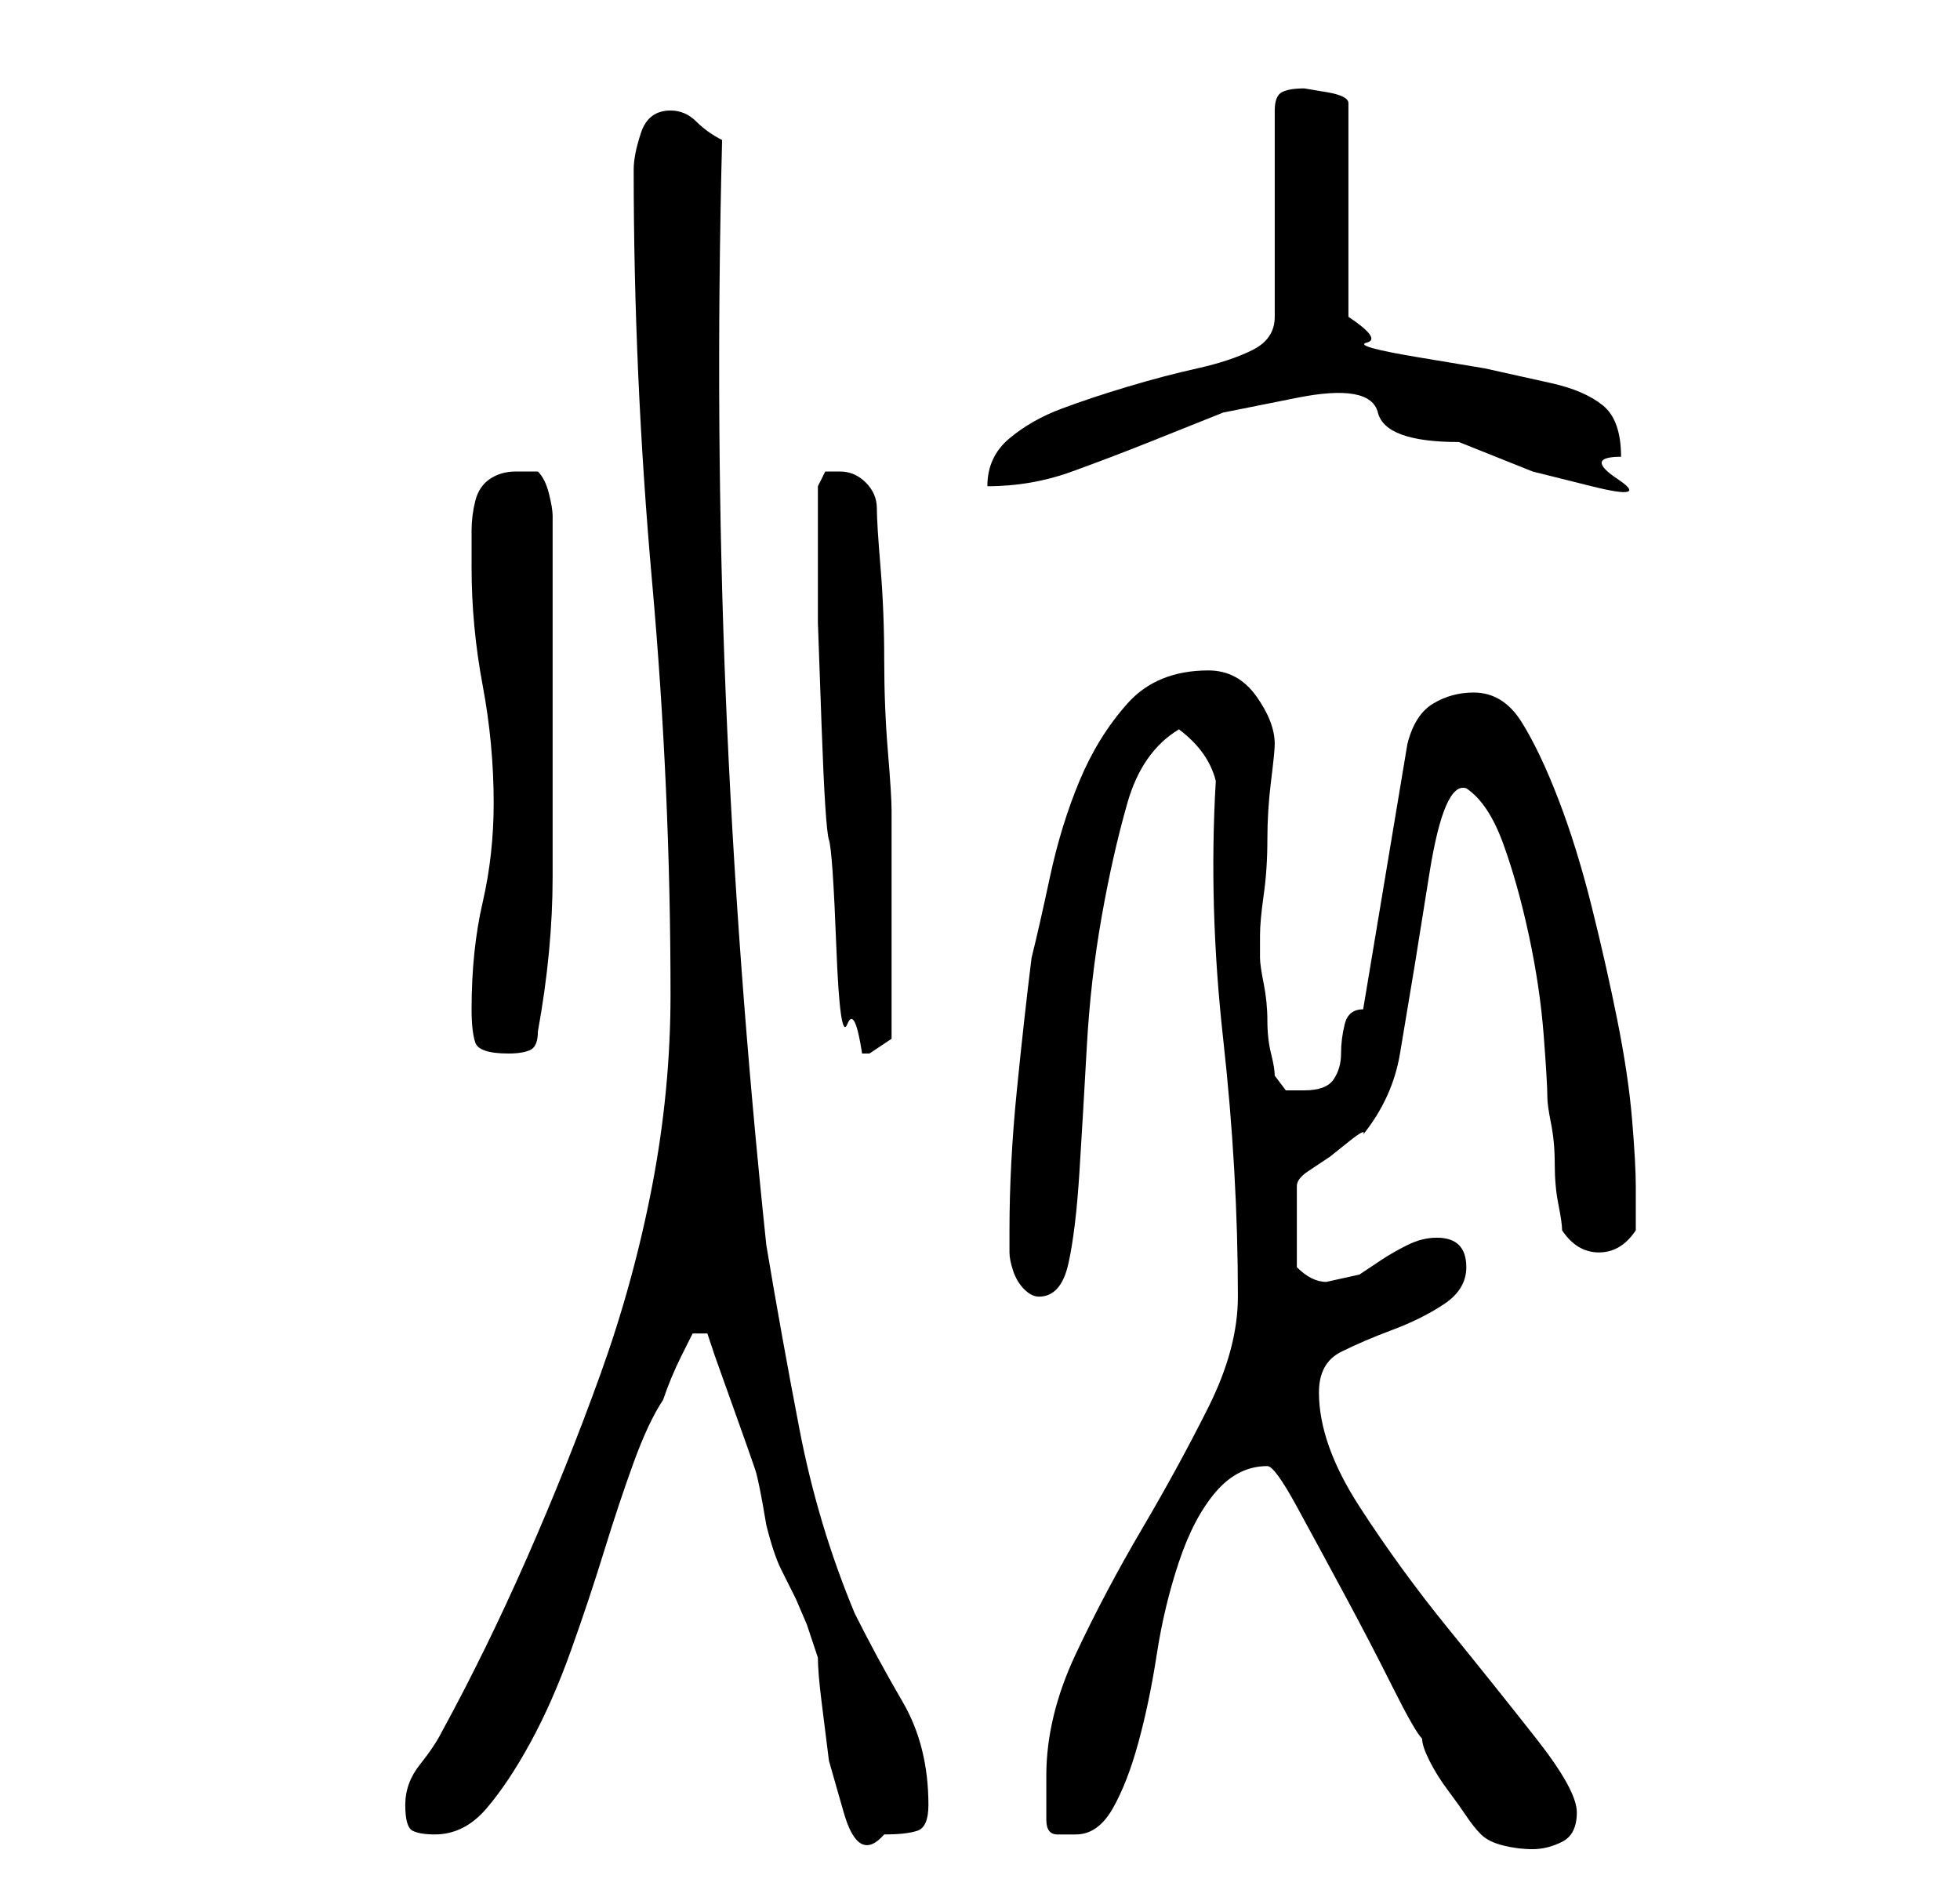 <?xml version="1.0" standalone="no"?>
<!DOCTYPE svg PUBLIC "-//W3C//DTD SVG 1.1//EN" "http://www.w3.org/Graphics/SVG/1.1/DTD/svg11.dtd" >
<svg xmlns="http://www.w3.org/2000/svg" xmlns:xlink="http://www.w3.org/1999/xlink" version="1.1" viewBox="-10 0 266 256">
   <path fill="currentColor"
d="M191 249q1 1 3 1.5t4 0.5t4 -1t2 -4t-5.5 -10t-12 -15t-12 -16.5t-5.5 -15.5q0 -4 3 -5.5t7 -3t7 -3.5t3 -5q0 -4 -4 -4q-2 0 -4 1t-3.5 2l-3 2t-4.5 1q-1 0 -2 -0.5t-2 -1.5v-3v-3v-3v-2q0 -1 1.5 -2l3 -2t2.5 -2t2 -1q4 -5 5 -11l2 -12t2 -12.5t5 -11.5q3 2 5 7.5
t3.5 12.5t2 13.5t0.5 8.5q0 1 0.5 3.5t0.5 5.5t0.5 5.5t0.5 3.5q2 3 5 3t5 -3v-3v-3q0 -3 -0.5 -9t-2 -13.5t-3.5 -15.5t-4.5 -14.5t-5 -10.5t-6.5 -4q-3 0 -5.5 1.5t-3.5 5.5l-6 36q-2 0 -2.5 2t-0.5 4t-1 3.5t-4 1.5h-2.5t-1.5 -2q0 -1 -0.5 -3t-0.5 -4.5t-0.5 -5
t-0.5 -3.5v-2v-1q0 -2 0.5 -5.5t0.5 -7.5t0.5 -8t0.5 -5q0 -3 -2.5 -6.5t-6.5 -3.5q-7 0 -11 4.5t-6.5 10.5t-4 13t-2.5 11q-1 8 -2 18t-1 19v3q0 1 0.5 2.5t1.5 2.5t2 1q3 0 4 -4.5t1.5 -12.5t1 -17t2 -17.5t3.5 -15.5t7 -10q4 3 5 7q-1 17 1 35t2 35q0 7 -4 15t-9 16.5
t-9 17t-4 16.5v3.5v2.5q0 2 1.5 2h2.5q3 0 5 -3.5t3.5 -9t2.5 -12t3 -12.5t5 -9.5t7 -3.5q1 0 4 5.5t6.5 12t6.5 12.5t4 7q0 1 1 3t2.5 4t2.5 3.5t2 2.5zM45 245q0 3 1 3.5t3 0.5q4 0 7 -3.5t6 -9t5.5 -12.5t4.5 -13.5t4 -12t4 -8.5q1 -3 2.5 -6l1.5 -3h2l1 3t2.5 7t3 8.5
t1.5 7.5q1 4 2 6l2 4t1.5 3.5l1.5 4.5q0 2 0.5 6l1 8t2 7t5.5 3q3 0 4.5 -0.5t1.5 -3.5q0 -8 -3.5 -14t-6.5 -12q-5 -12 -7.5 -25t-4.5 -25q-4 -38 -5.5 -74.5t-0.5 -75.5q-2 -1 -3.5 -2.5t-3.5 -1.5q-3 0 -4 3t-1 5q0 28 2.5 56t2.5 56q0 13 -2.5 26t-7 25.5t-10 25
t-11.5 23.5q-1 2 -3 4.5t-2 5.5zM54 137q0 3 0.5 4.5t4.5 1.5q2 0 3 -0.5t1 -2.5q2 -11 2 -21v-21v-5v-8.5v-8.5v-6q0 -1 -0.5 -3t-1.5 -3h-1h-2q-2 0 -3.5 1t-2 3t-0.5 4v5q0 8 1.5 16t1.5 16q0 7 -1.5 13.5t-1.5 14.5zM101 74v10.5t0.5 14t1 15.5t1 14.5t1.5 10.5t2 4h1
l3 -2v-15v-16q0 -2 -0.5 -8t-0.5 -12.5t-0.5 -12.5t-0.5 -8t-1.5 -3.5t-3.5 -1.5h-2t-1 2v4v4zM167 12q-2 0 -3 0.5t-1 2.5v28q0 3 -3 4.5t-7.5 2.5t-9.5 2.5t-9 3t-7 4t-3 6.5q6 0 11.5 -2t10.5 -4l10 -4t10 -2t11 2t11 4l10 4t8 2t3.5 -1t0.5 -3q0 -5 -2.5 -7t-7 -3l-9 -2
t-9 -1.5t-7 -2t-2.5 -3.5v-29q0 -1 -3 -1.5z" />
</svg>
